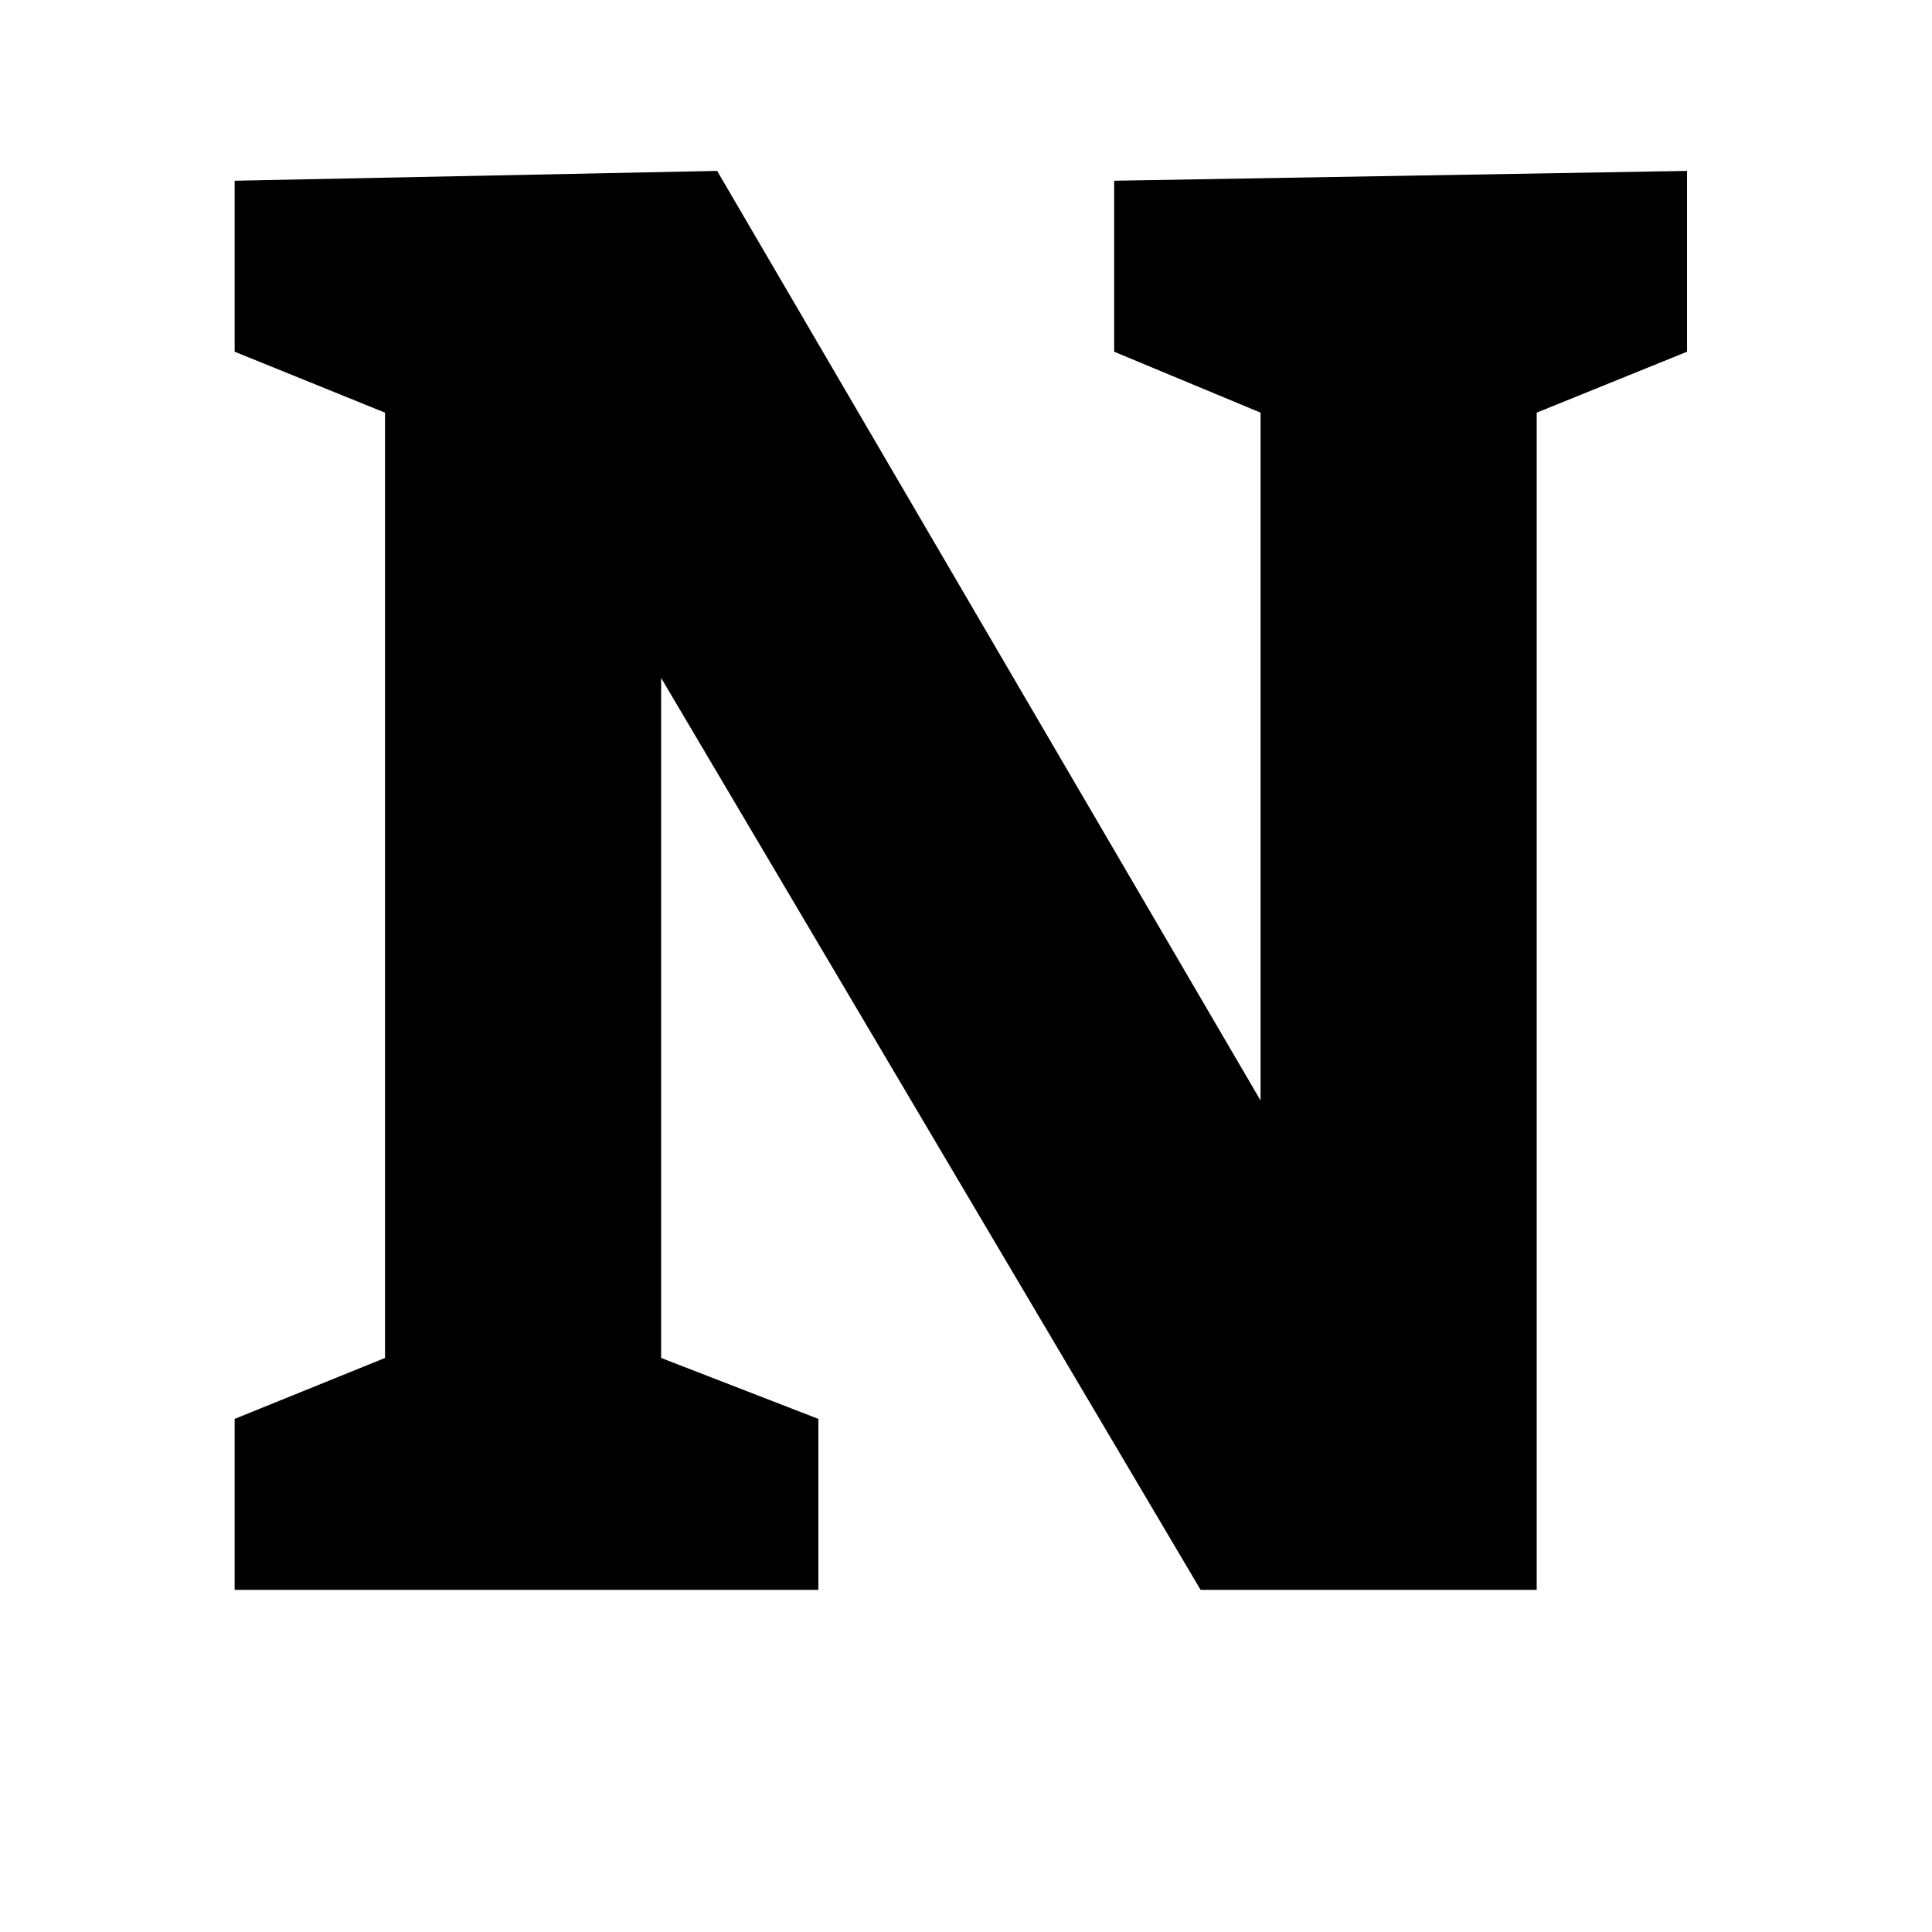 <svg width="192" height="192" viewBox="0 0 192 192" fill="none" xmlns="http://www.w3.org/2000/svg">
<g clip-path="url(#clip0_209_159)">
<path d="M23.32 141.008L38.262 134.953V41.008L23.32 34.953V17.961L71.269 16.984L125.273 109.367V41.008L110.723 34.953V17.961L167.656 16.984V34.953L152.715 41.008V158H119.316L65.703 67.375V134.953L81.328 141.008V158H23.32V141.008Z" fill="black"/>
</g>
<defs>
<clipPath id="clip0_209_159">
<rect width="192" height="192" fill="white"/>
</clipPath>
</defs>
</svg>
